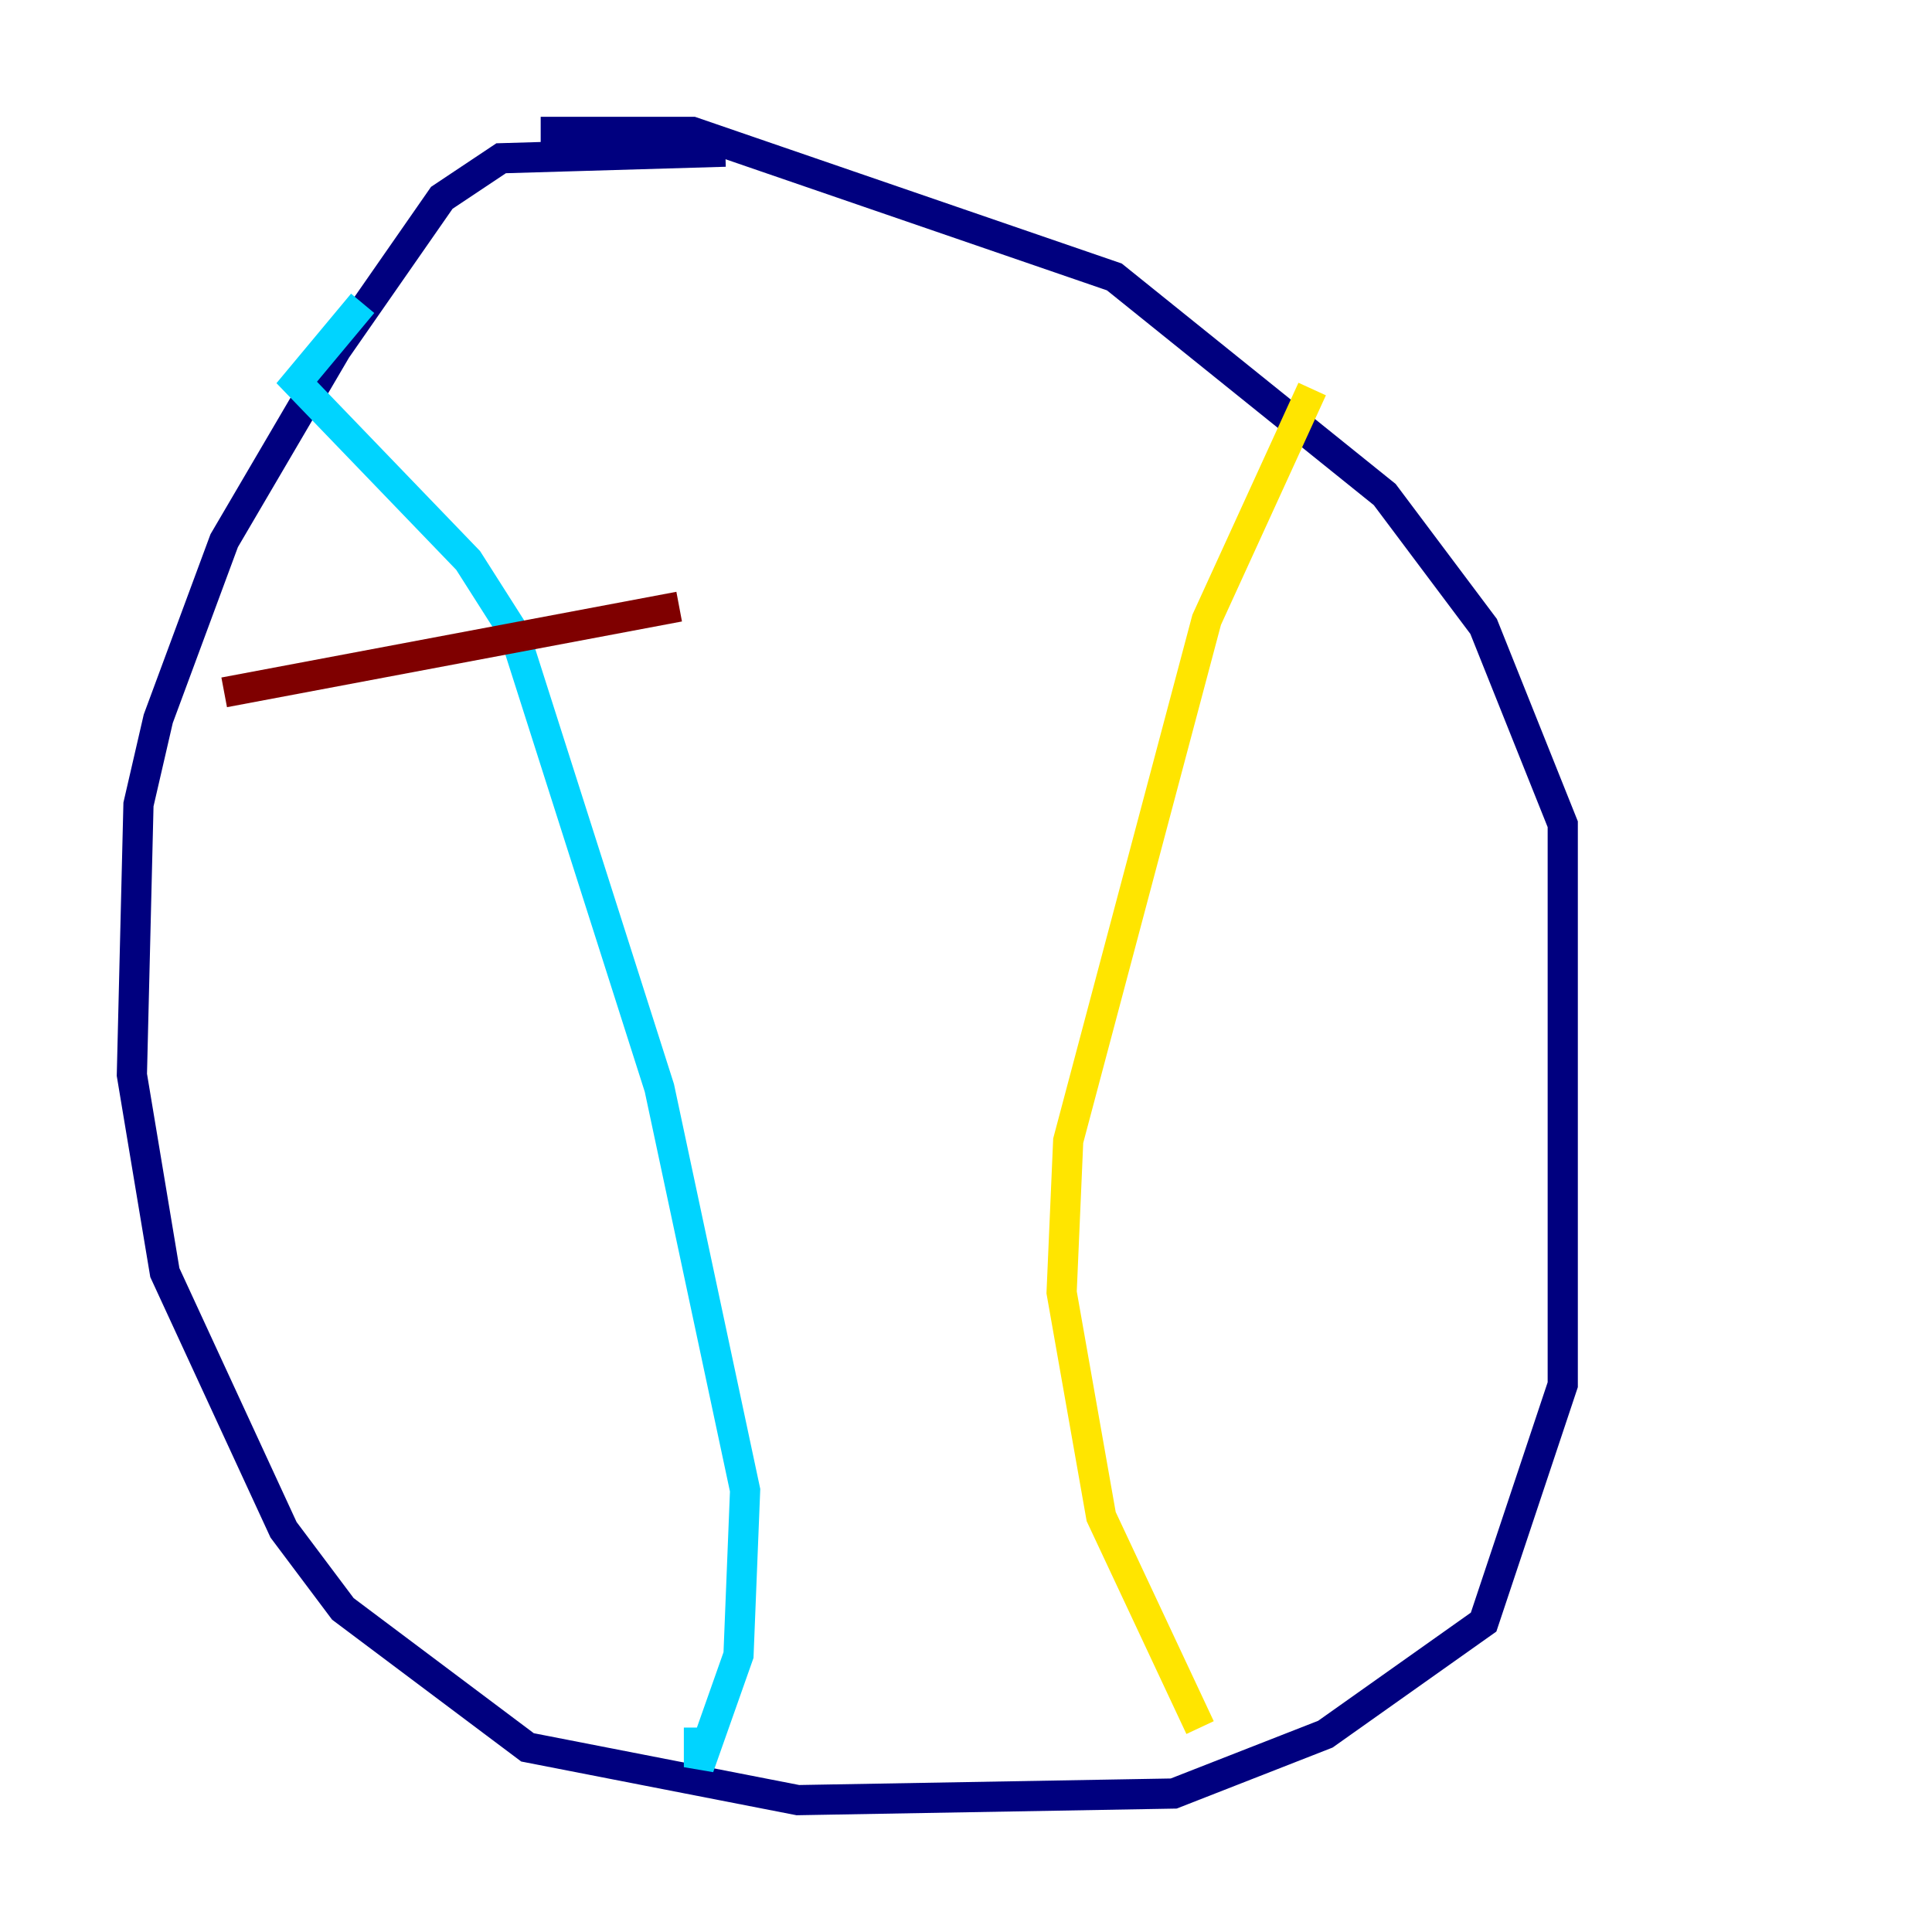 <?xml version="1.0" encoding="utf-8" ?>
<svg baseProfile="tiny" height="128" version="1.2" viewBox="0,0,128,128" width="128" xmlns="http://www.w3.org/2000/svg" xmlns:ev="http://www.w3.org/2001/xml-events" xmlns:xlink="http://www.w3.org/1999/xlink"><defs /><polyline fill="none" points="48.055,10.048 33.201,10.485 29.27,13.106 22.28,23.154 14.853,35.822 10.485,47.618 9.174,53.297 8.737,71.208 10.921,84.314 18.785,101.352 22.717,106.594 34.949,115.768 52.86,119.263 77.761,118.826 87.809,114.894 98.293,107.468 103.536,91.741 103.536,54.608 98.293,41.502 91.741,32.764 73.829,18.348 45.87,8.737 35.822,8.737" stroke="#00007f" stroke-width="2" /><polyline fill="none" points="24.027,20.096 19.659,25.338 31.017,37.133 34.075,41.939 43.686,72.082 49.365,98.73 48.928,109.652 46.307,117.079 46.307,114.457" stroke="#00d4ff" stroke-width="2" /><polyline fill="none" points="86.935,25.775 79.945,41.065 70.771,75.577 70.335,85.625 72.956,100.478 79.508,114.457" stroke="#ffe500" stroke-width="2" /><polyline fill="none" points="14.853,45.87 44.997,40.191" stroke="#7f0000" stroke-width="2" /></svg>
